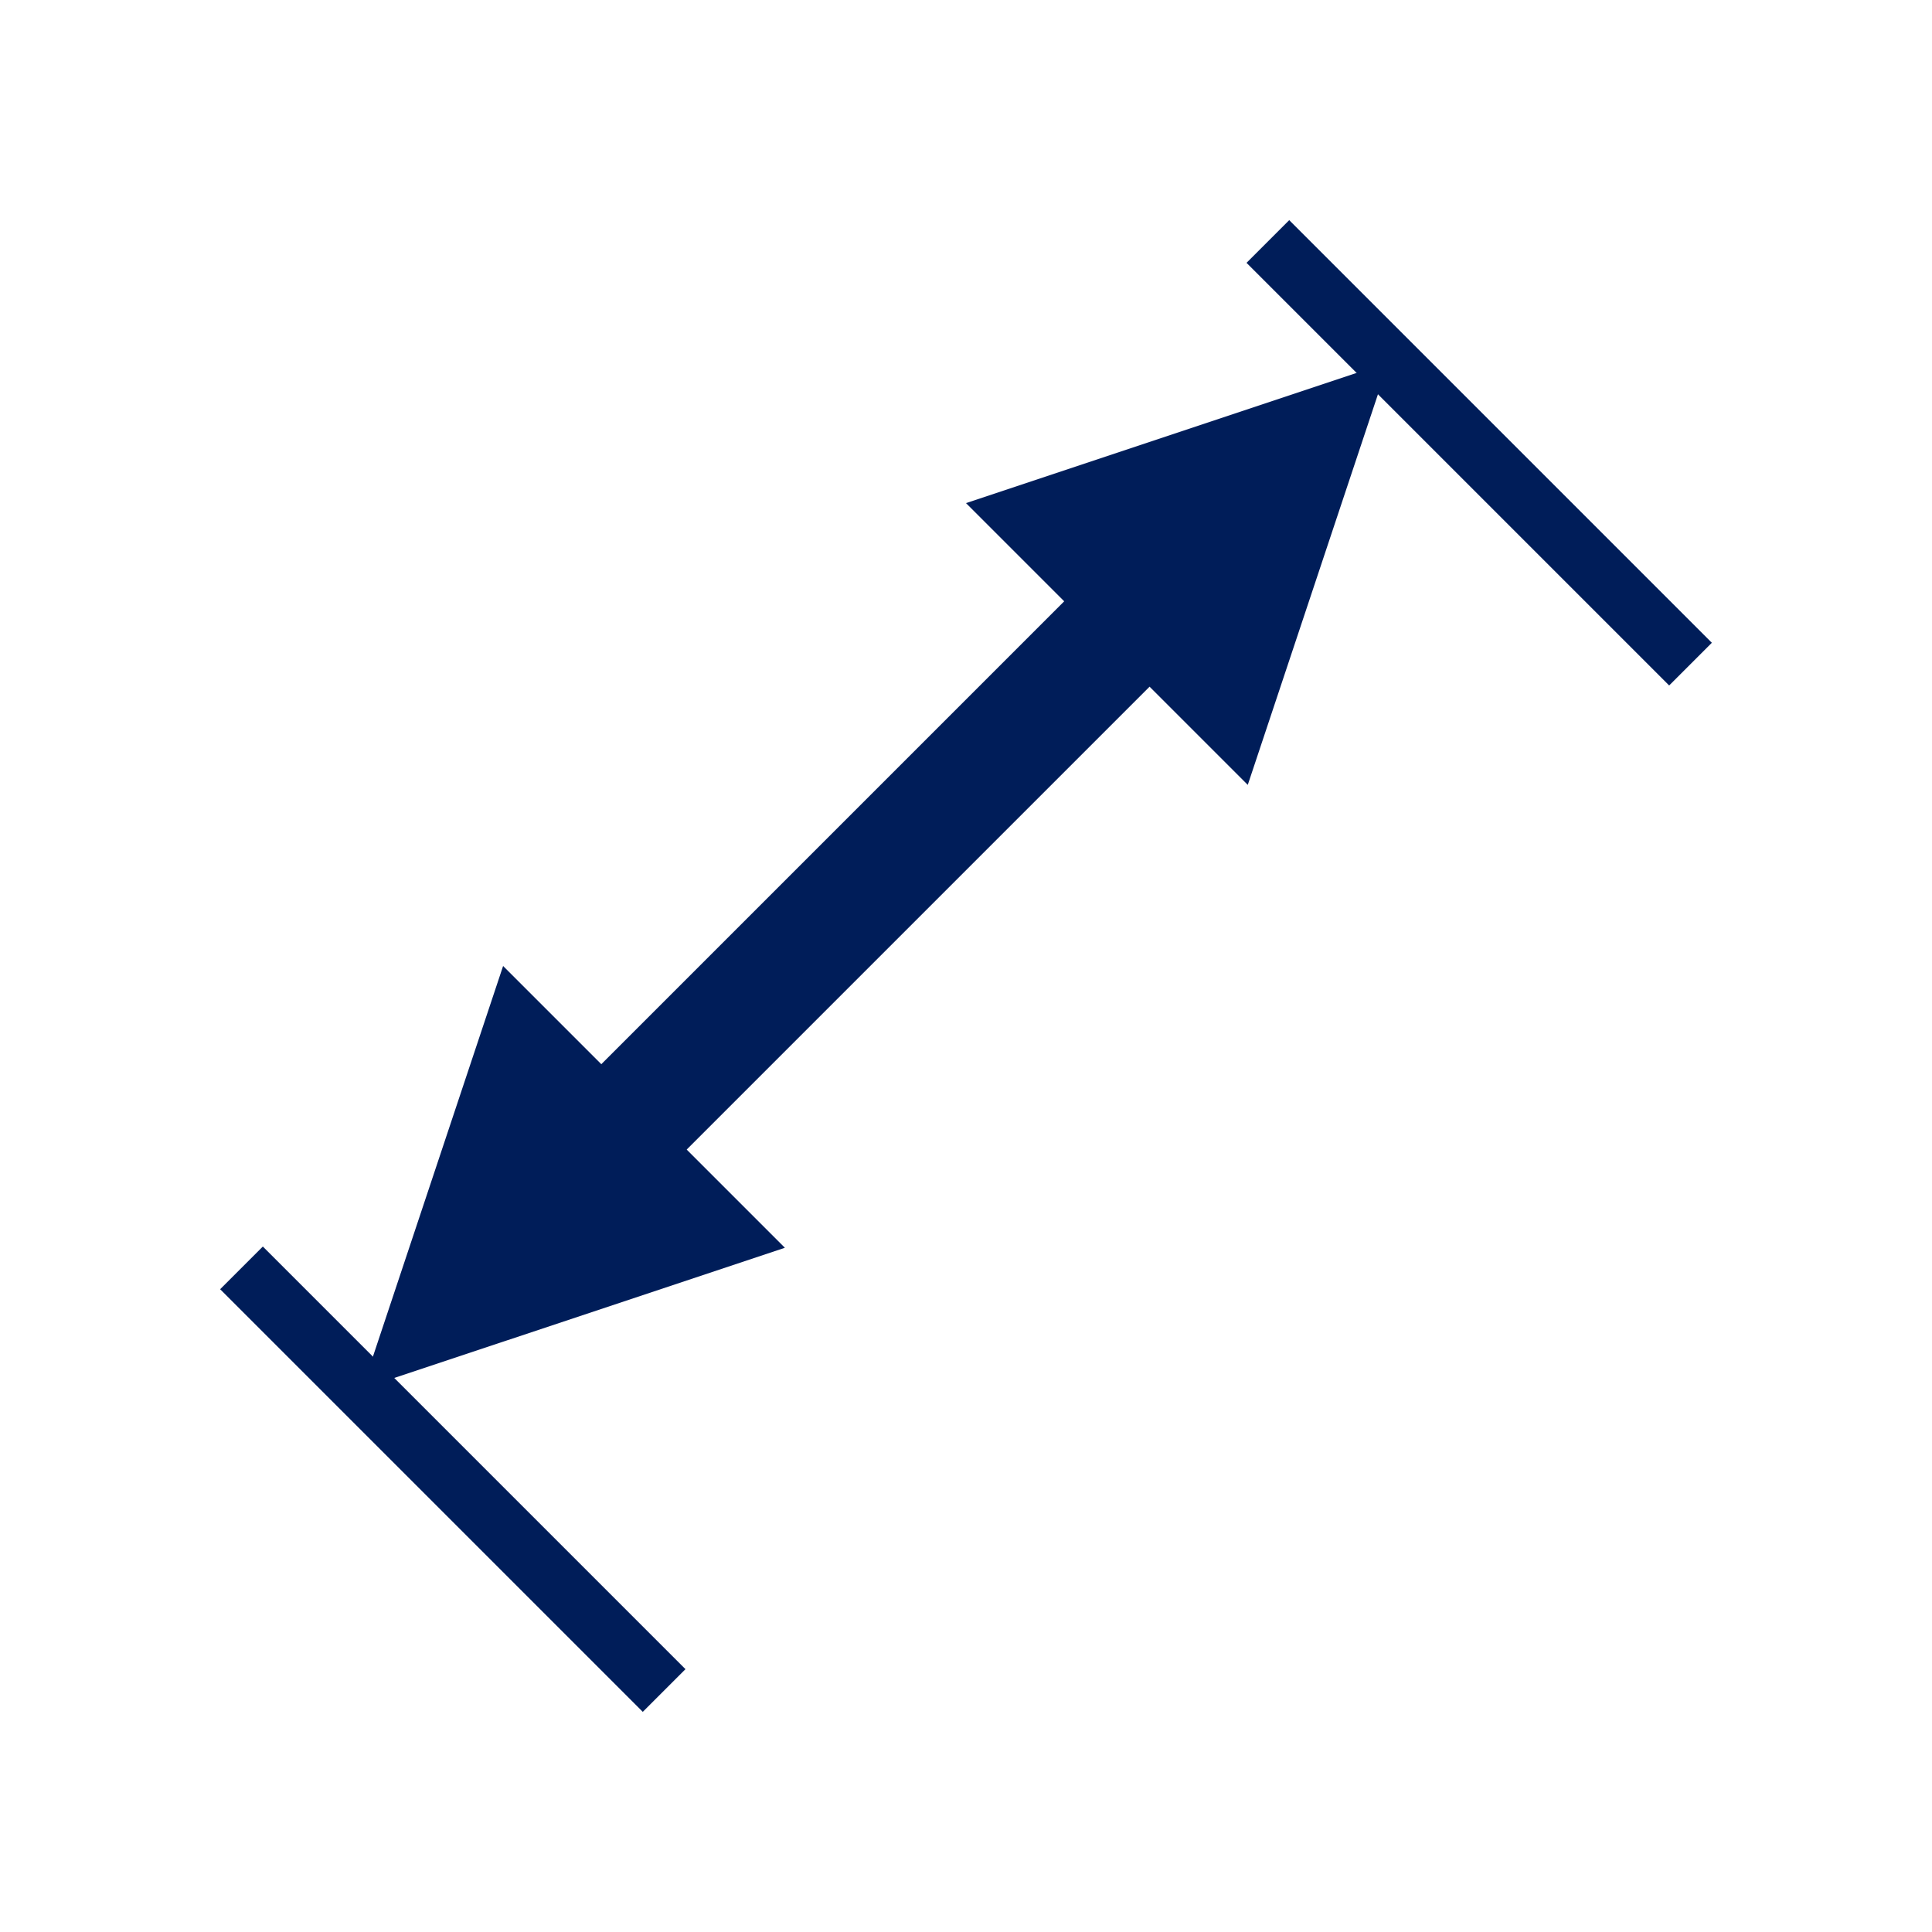 <svg width="32" xmlns="http://www.w3.org/2000/svg" height="32" id="screenshot-2274f55a-3db1-80e1-8006-6431e7bfc104" viewBox="0 0 32 32" xmlns:xlink="http://www.w3.org/1999/xlink" fill="none" version="1.1"><g id="shape-2274f55a-3db1-80e1-8006-6431e7bfc104" rx="0" ry="0"><g id="shape-3624a176-cc7b-80b4-8006-64247efd5217" style="opacity: 1;"><g class="fills" id="fills-3624a176-cc7b-80b4-8006-64247efd5217"><rect rx="0" ry="0" x="0" y="0" transform="matrix(1, 0, 0, 1, 0, 0)" width="32" height="32"/></g></g><g id="shape-2274f55a-3db1-80e1-8006-6430ff089959"><g class="fills" id="fills-2274f55a-3db1-80e1-8006-6430ff089959"><path d="M21.000,4.000L28.000,11.000"/></g><g id="strokes-0afac5be-a503-8061-8006-64352c795273-2274f55a-3db1-80e1-8006-6430ff089959" class="strokes"><g class="stroke-shape"><path d="M21.000,4.000L28.000,11.000" style="fill: none; stroke-width: 1; stroke: rgb(0, 29, 89); stroke-opacity: 1;"/></g></g></g><g id="shape-2274f55a-3db1-80e1-8006-6430ff08995a"><g class="fills" id="fills-2274f55a-3db1-80e1-8006-6430ff08995a"><path d="M10.000,19.000L19.000,10.000"/></g><g id="strokes-0afac5be-a503-8061-8006-64352c7a1f7b-2274f55a-3db1-80e1-8006-6430ff08995a" class="strokes"><g class="stroke-shape"><path d="M10.000,19.000L19.000,10.000" style="fill: none; stroke-width: 2; stroke: rgb(0, 29, 89); stroke-opacity: 1;"/></g></g></g><g id="shape-2274f55a-3db1-80e1-8006-6430ff08995b"><g class="fills" id="fills-2274f55a-3db1-80e1-8006-6430ff08995b"><path d="M4.000,21.000L11.000,28.000"/></g><g id="strokes-0afac5be-a503-8061-8006-64352c7a7cf3-2274f55a-3db1-80e1-8006-6430ff08995b" class="strokes"><g class="stroke-shape"><path d="M4.000,21.000L11.000,28.000" style="fill: none; stroke-width: 1; stroke: rgb(0, 29, 89); stroke-opacity: 1;"/></g></g></g><g id="shape-2274f55a-3db1-80e1-8006-6430ff08995c"><g class="fills" id="fills-2274f55a-3db1-80e1-8006-6430ff08995c"><path d="M16.000,8.333L23.000,6.000L20.667,13.000L16.000,8.333Z" style="fill: rgb(0, 29, 89); fill-opacity: 1;"/></g></g><g id="shape-2274f55a-3db1-80e1-8006-6430ff08995d"><g class="fills" id="fills-2274f55a-3db1-80e1-8006-6430ff08995d"><path d="M13.000,20.667L6.000,23.000L8.333,16.000L13.000,20.667Z" style="fill: rgb(0, 29, 89); fill-opacity: 1;"/></g></g></g></svg>